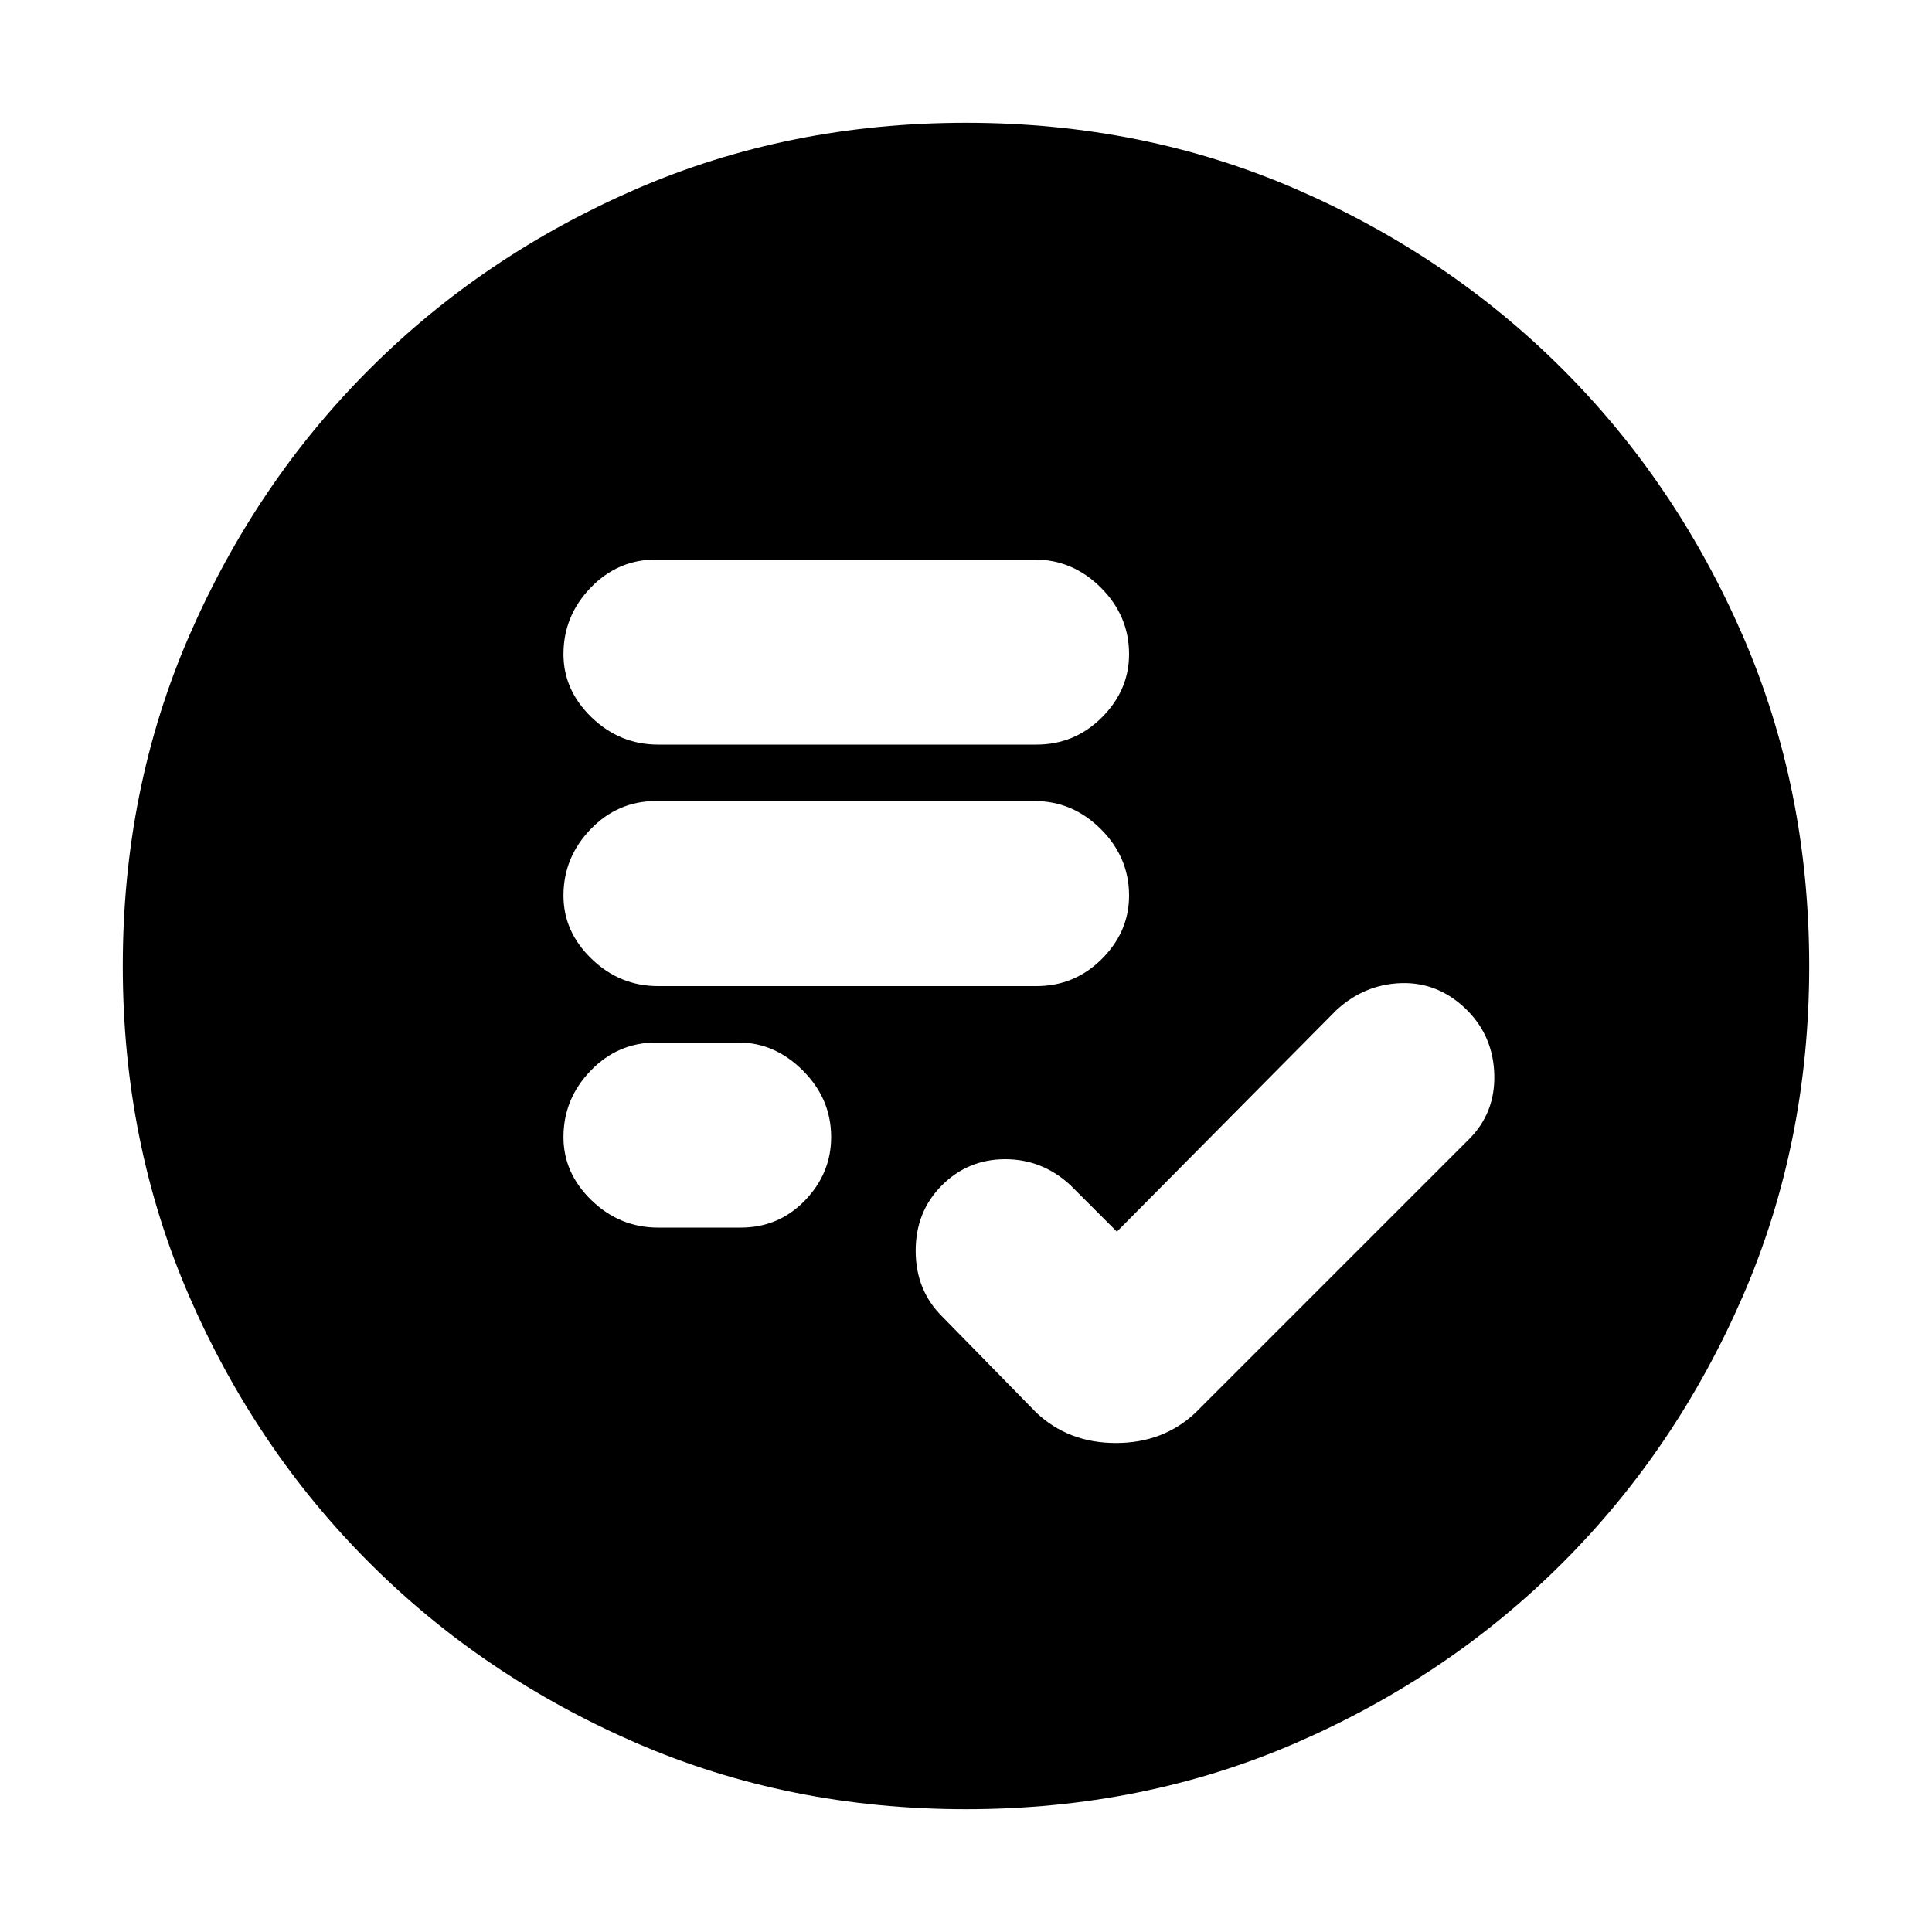 <svg xmlns="http://www.w3.org/2000/svg" height="20" width="20"><path d="M6.812 10.208H10.729Q11.125 10.208 11.406 9.927Q11.688 9.646 11.688 9.271Q11.688 8.875 11.396 8.583Q11.104 8.292 10.708 8.292H6.792Q6.396 8.292 6.115 8.583Q5.833 8.875 5.833 9.271Q5.833 9.646 6.125 9.927Q6.417 10.208 6.812 10.208ZM6.812 7.708H10.729Q11.125 7.708 11.406 7.427Q11.688 7.146 11.688 6.771Q11.688 6.375 11.396 6.083Q11.104 5.792 10.708 5.792H6.792Q6.396 5.792 6.115 6.083Q5.833 6.375 5.833 6.771Q5.833 7.146 6.125 7.427Q6.417 7.708 6.812 7.708ZM6.812 12.708H7.667Q8.062 12.708 8.333 12.427Q8.604 12.146 8.604 11.771Q8.604 11.375 8.312 11.083Q8.021 10.792 7.646 10.792H6.792Q6.396 10.792 6.115 11.083Q5.833 11.375 5.833 11.771Q5.833 12.146 6.125 12.427Q6.417 12.708 6.812 12.708ZM10 18.729Q8.167 18.729 6.583 18.042Q5 17.354 3.823 16.177Q2.646 15 1.958 13.417Q1.271 11.833 1.271 10Q1.271 8.167 1.958 6.583Q2.646 5 3.823 3.823Q5 2.646 6.583 1.958Q8.167 1.271 10 1.271Q11.833 1.271 13.417 1.958Q15 2.646 16.177 3.823Q17.354 5 18.042 6.583Q18.729 8.167 18.729 10Q18.729 11.833 18.042 13.417Q17.354 15 16.177 16.177Q15 17.354 13.417 18.042Q11.833 18.729 10 18.729ZM11.562 12.75 11.083 12.271Q10.792 12 10.406 12Q10.021 12 9.75 12.271Q9.479 12.542 9.479 12.948Q9.479 13.354 9.75 13.625L10.729 14.625Q11.062 14.938 11.552 14.938Q12.042 14.938 12.375 14.625L15.208 11.792Q15.479 11.521 15.469 11.125Q15.458 10.729 15.188 10.458Q14.896 10.167 14.51 10.177Q14.125 10.188 13.833 10.458Z"/></svg>